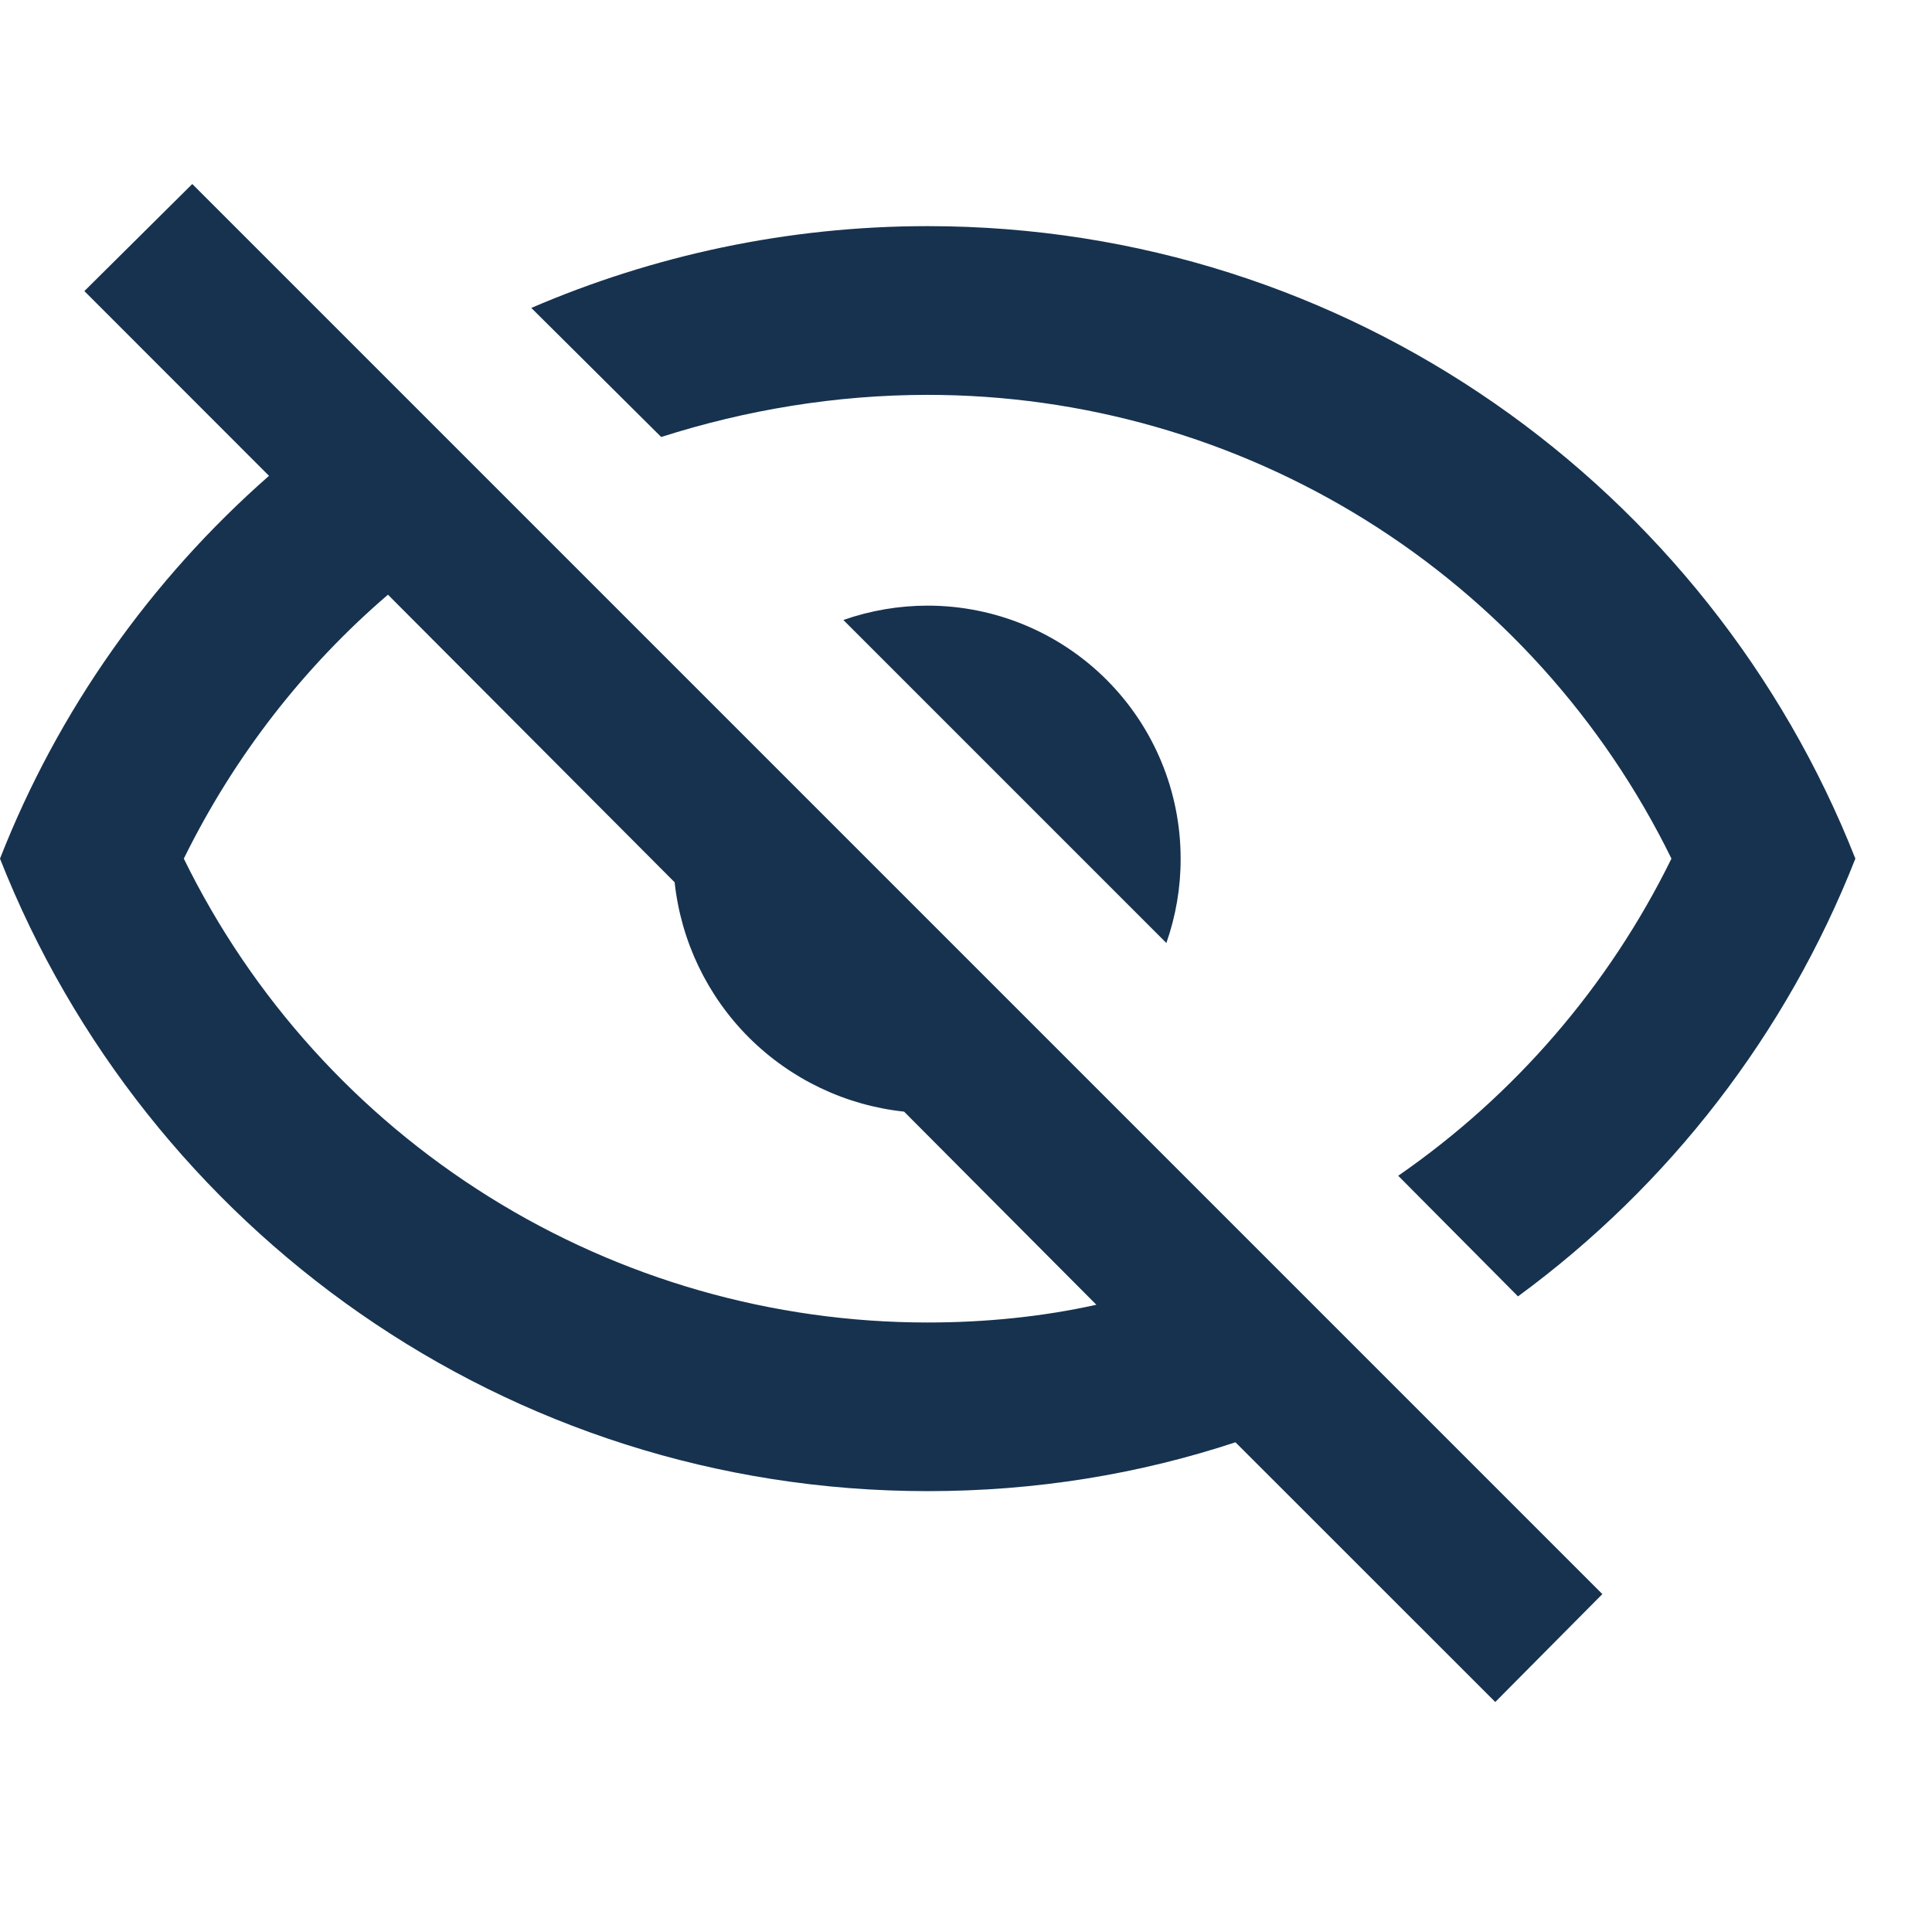 <svg width="17" height="17" viewBox="0 0 21 17" fill="none" xmlns="http://www.w3.org/2000/svg">
<path d="M0.917 1.164L2.09 0L17.417 15.327L16.253 16.5L13.429 13.677C12.375 14.025 11.257 14.208 10.083 14.208C5.5 14.208 1.586 11.357 0 7.333C0.632 5.72 1.641 4.299 2.924 3.172L0.917 1.164ZM10.083 4.583C10.813 4.583 11.512 4.873 12.028 5.389C12.544 5.905 12.833 6.604 12.833 7.333C12.834 7.646 12.781 7.955 12.678 8.25L9.167 4.739C9.461 4.636 9.771 4.583 10.083 4.583M10.083 0.458C14.667 0.458 18.581 3.309 20.167 7.333C19.419 9.234 18.147 10.883 16.5 12.091L15.198 10.78C16.466 9.903 17.488 8.717 18.168 7.333C17.427 5.821 16.277 4.546 14.848 3.655C13.418 2.764 11.768 2.292 10.083 2.292C9.084 2.292 8.103 2.457 7.187 2.75L5.775 1.347C7.095 0.779 8.553 0.458 10.083 0.458ZM1.998 7.333C2.739 8.846 3.89 10.12 5.319 11.011C6.748 11.903 8.399 12.375 10.083 12.375C10.716 12.375 11.339 12.311 11.917 12.182L9.827 10.083C9.189 10.015 8.594 9.73 8.14 9.277C7.686 8.823 7.402 8.228 7.333 7.59L4.217 4.464C3.309 5.243 2.548 6.215 1.998 7.333V7.333Z" fill="#16324F"/>
</svg>
